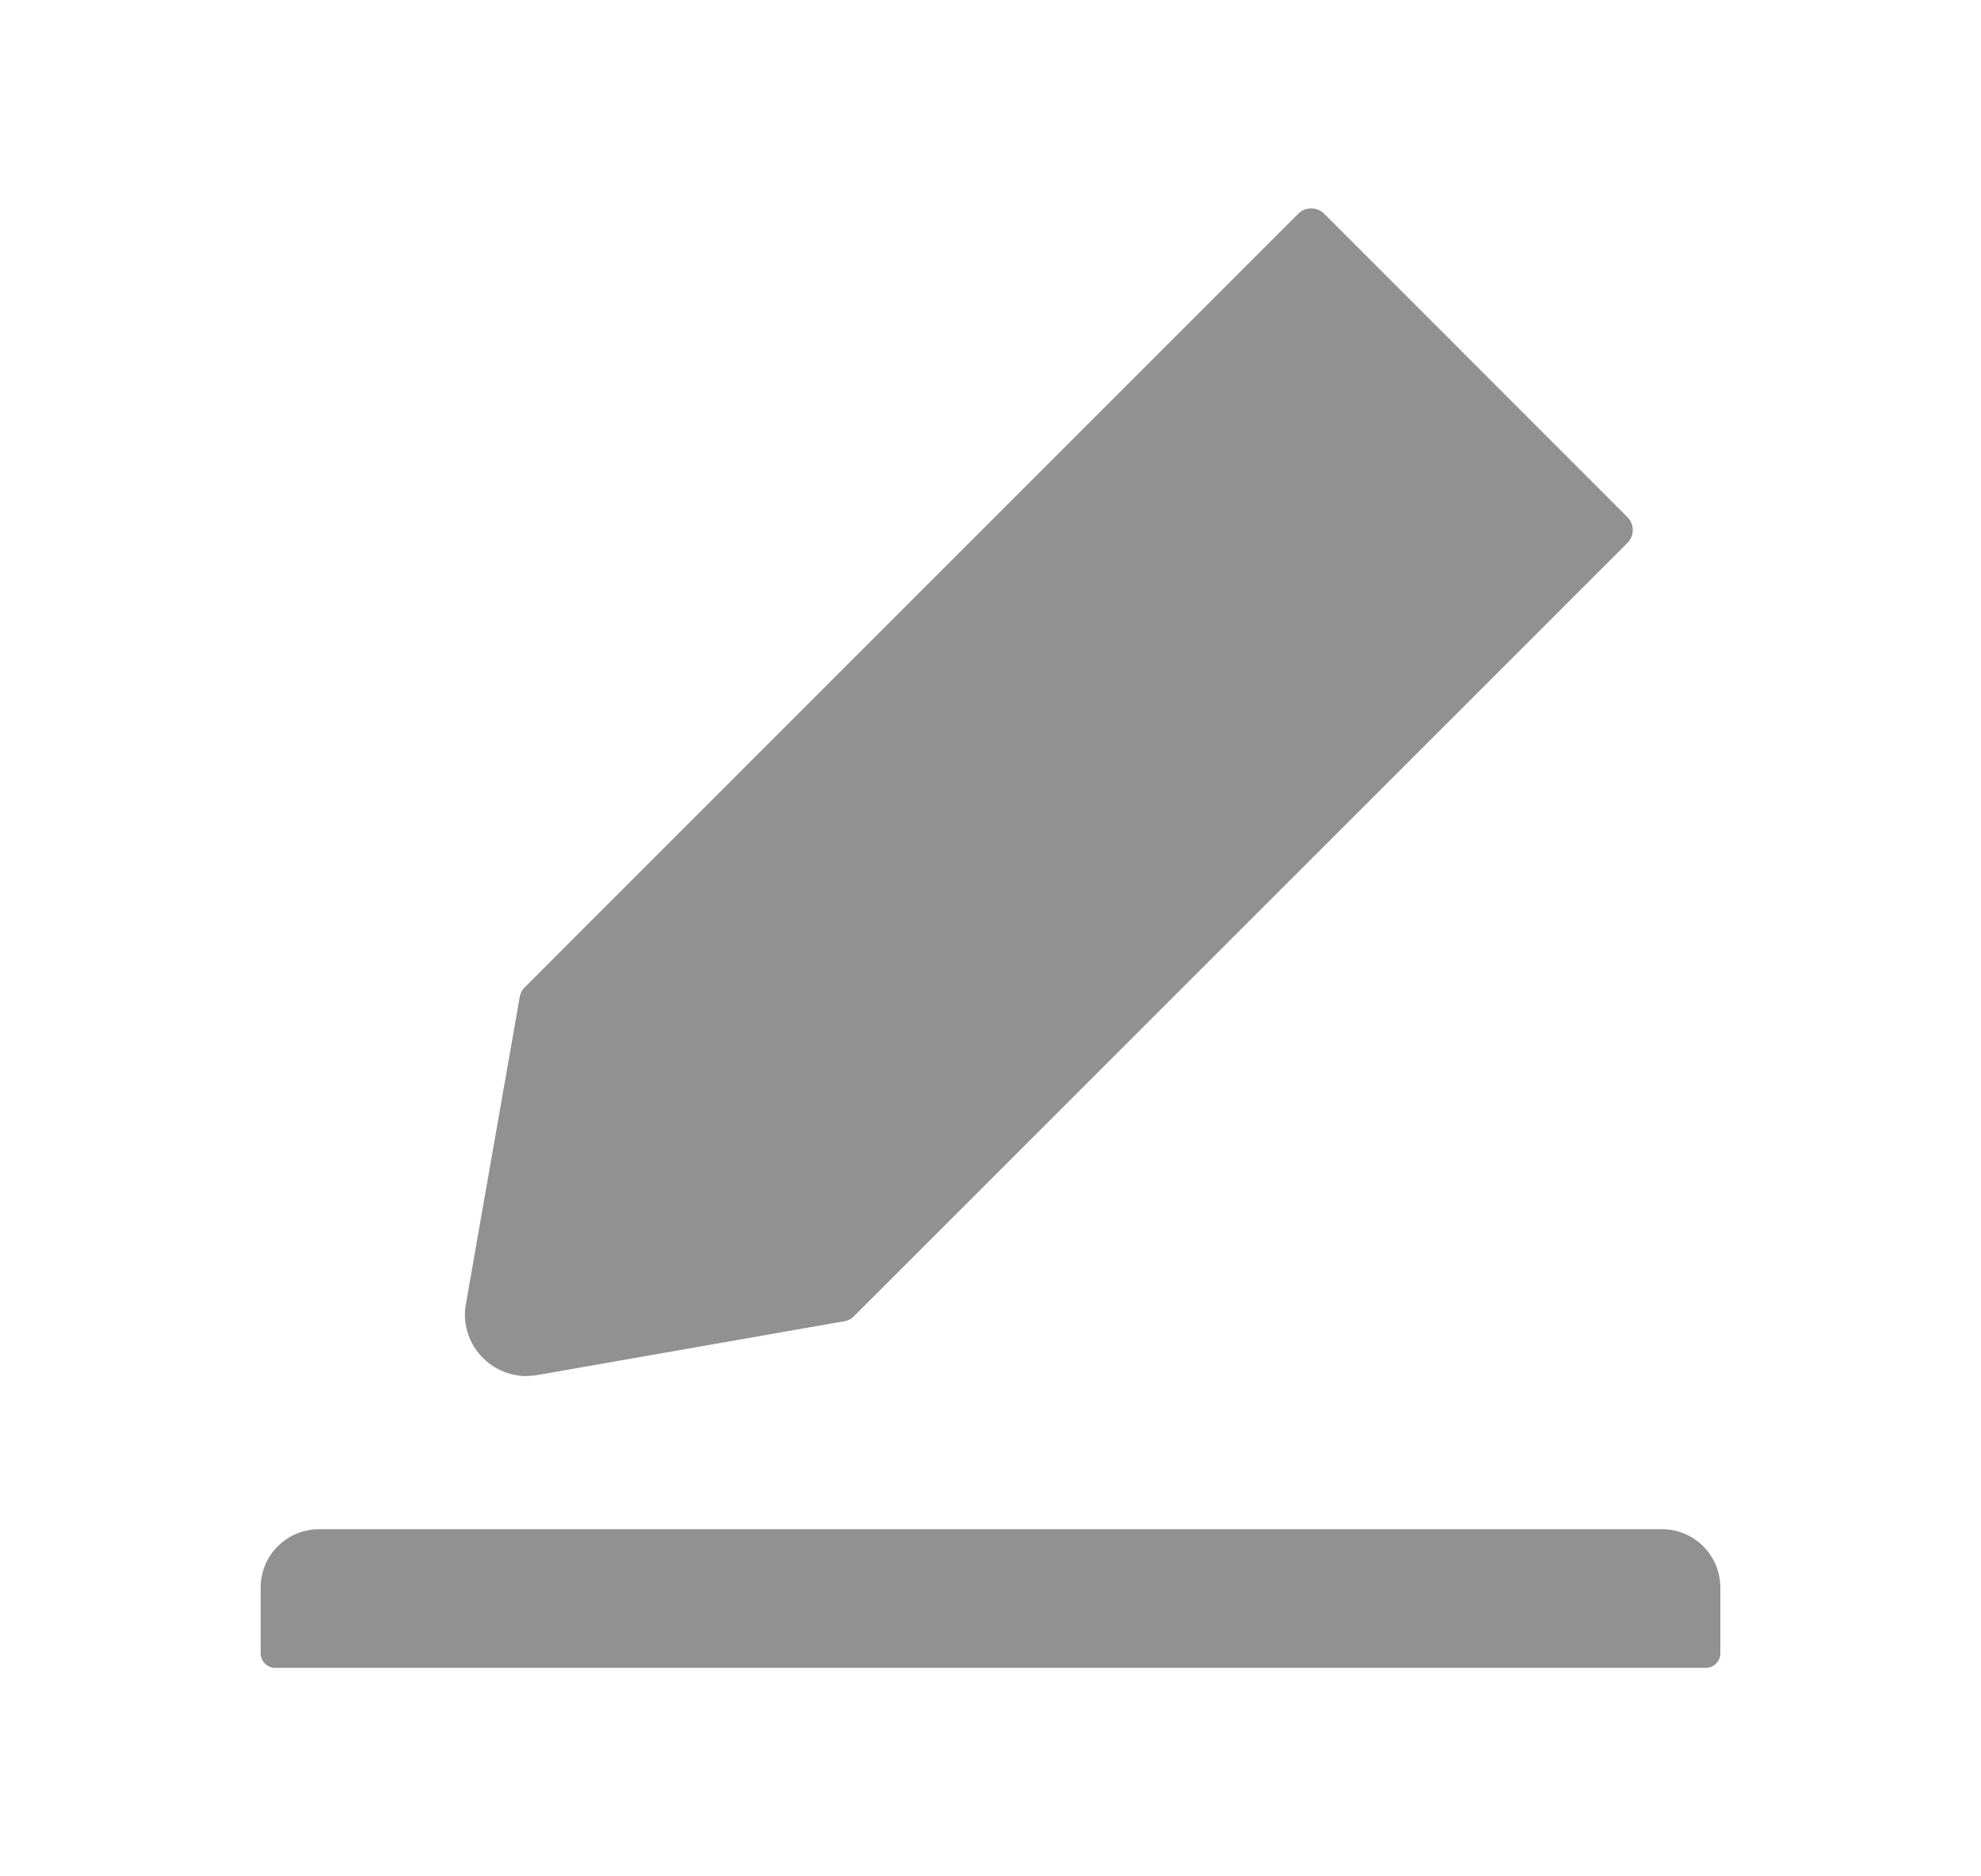 <svg width="19" height="18" fill="none" xmlns="http://www.w3.org/2000/svg"><path d="M15.94 14.67H3.06a.56.56 0 00-.56.56v.63c0 .077.063.14.14.14h13.72a.14.14 0 00.14-.14v-.63a.56.56 0 00-.56-.56zM5.05 13.2a.62.62 0 00.105-.009l2.943-.516a.171.171 0 00.093-.049l7.418-7.418a.175.175 0 000-.247l-2.908-2.91A.173.173 0 0012.576 2a.173.173 0 00-.124.05L5.034 9.47a.178.178 0 00-.049.093l-.516 2.943a.587.587 0 00.164.522.594.594 0 00.417.173z" fill="#919191"/></svg>